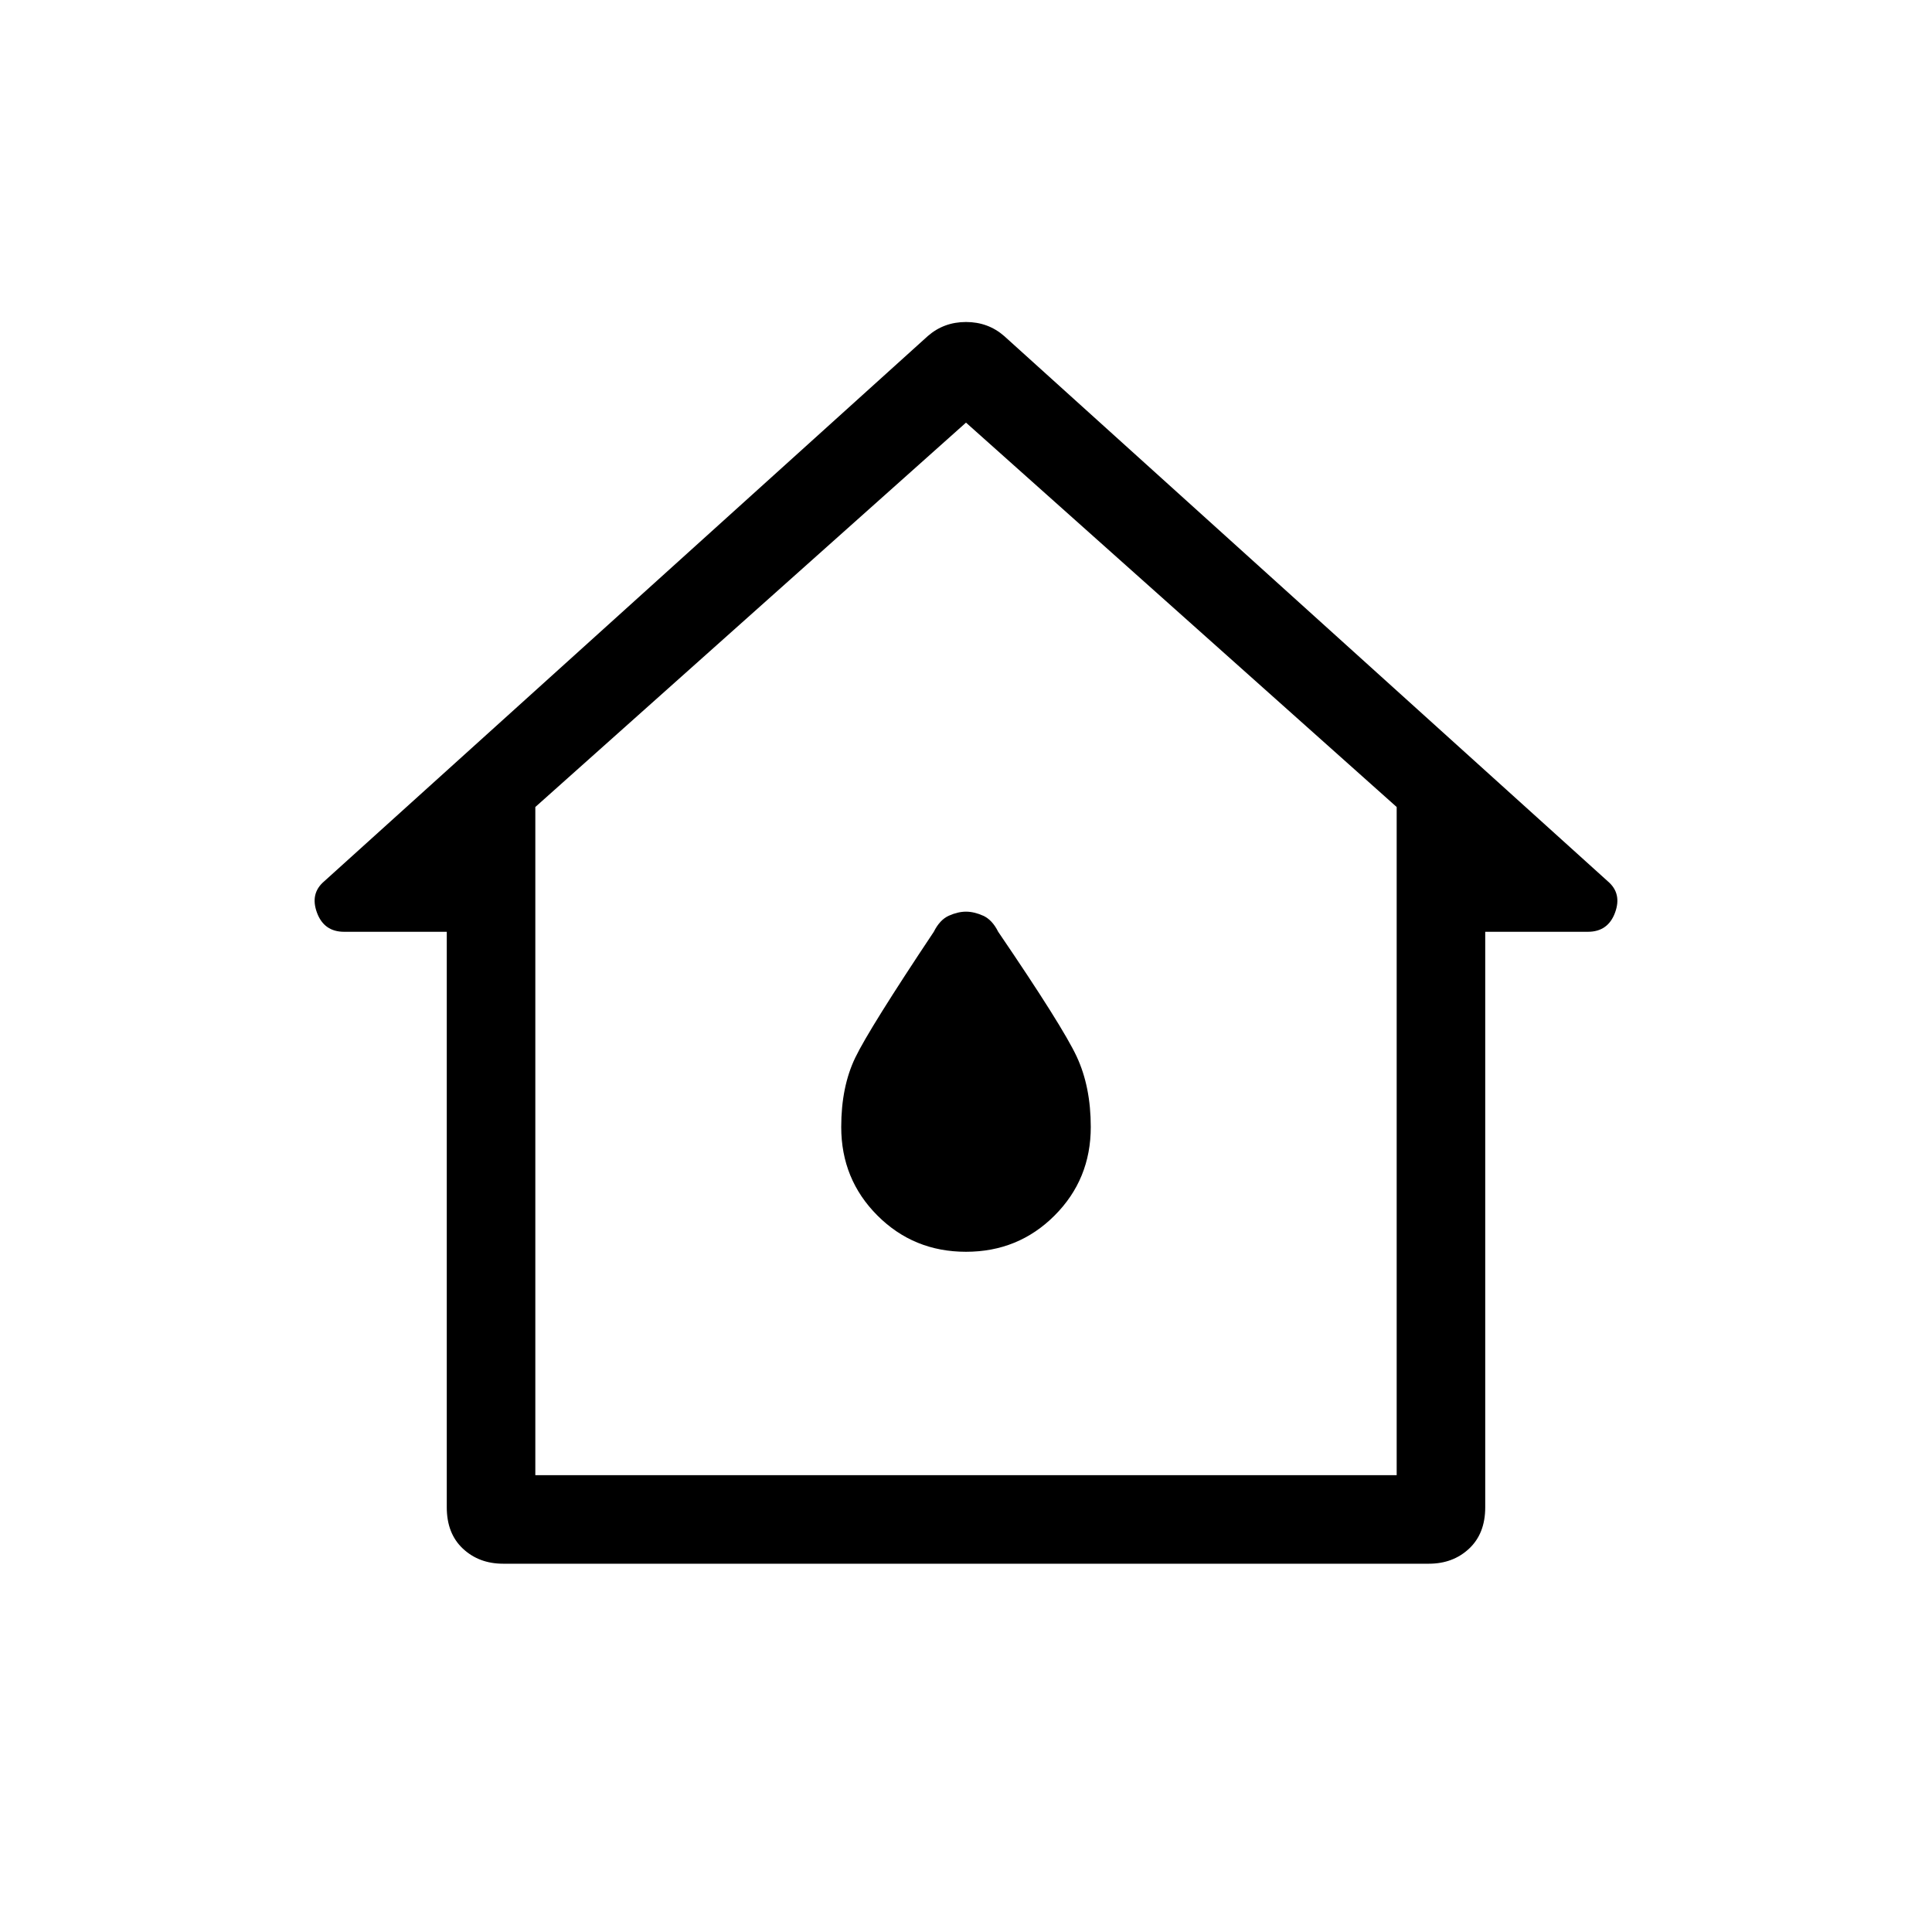 <svg xmlns="http://www.w3.org/2000/svg" height="48" width="48"><path d="M12.5 38.85Q11.9 38.85 11.5 38.475Q11.1 38.1 11.1 37.45V23.15H8.55Q8.05 23.15 7.875 22.675Q7.7 22.2 8.05 21.9L23.05 8.35Q23.45 8 24 8Q24.55 8 24.95 8.35L39.95 21.9Q40.3 22.2 40.125 22.675Q39.95 23.15 39.45 23.15H36.9V37.45Q36.9 38.1 36.5 38.475Q36.1 38.85 35.5 38.85ZM13.3 36.65H34.7V20.05L24 10.5L13.3 20.05ZM24 23.55ZM24 31.1Q25.3 31.1 26.2 30.2Q27.1 29.3 27.1 28Q27.1 27 26.75 26.25Q26.4 25.5 24.8 23.15Q24.65 22.85 24.425 22.75Q24.2 22.65 24 22.65Q23.8 22.65 23.575 22.75Q23.35 22.85 23.2 23.15Q21.6 25.55 21.25 26.275Q20.9 27 20.9 28Q20.9 29.3 21.8 30.2Q22.7 31.1 24 31.1Z"/></svg>